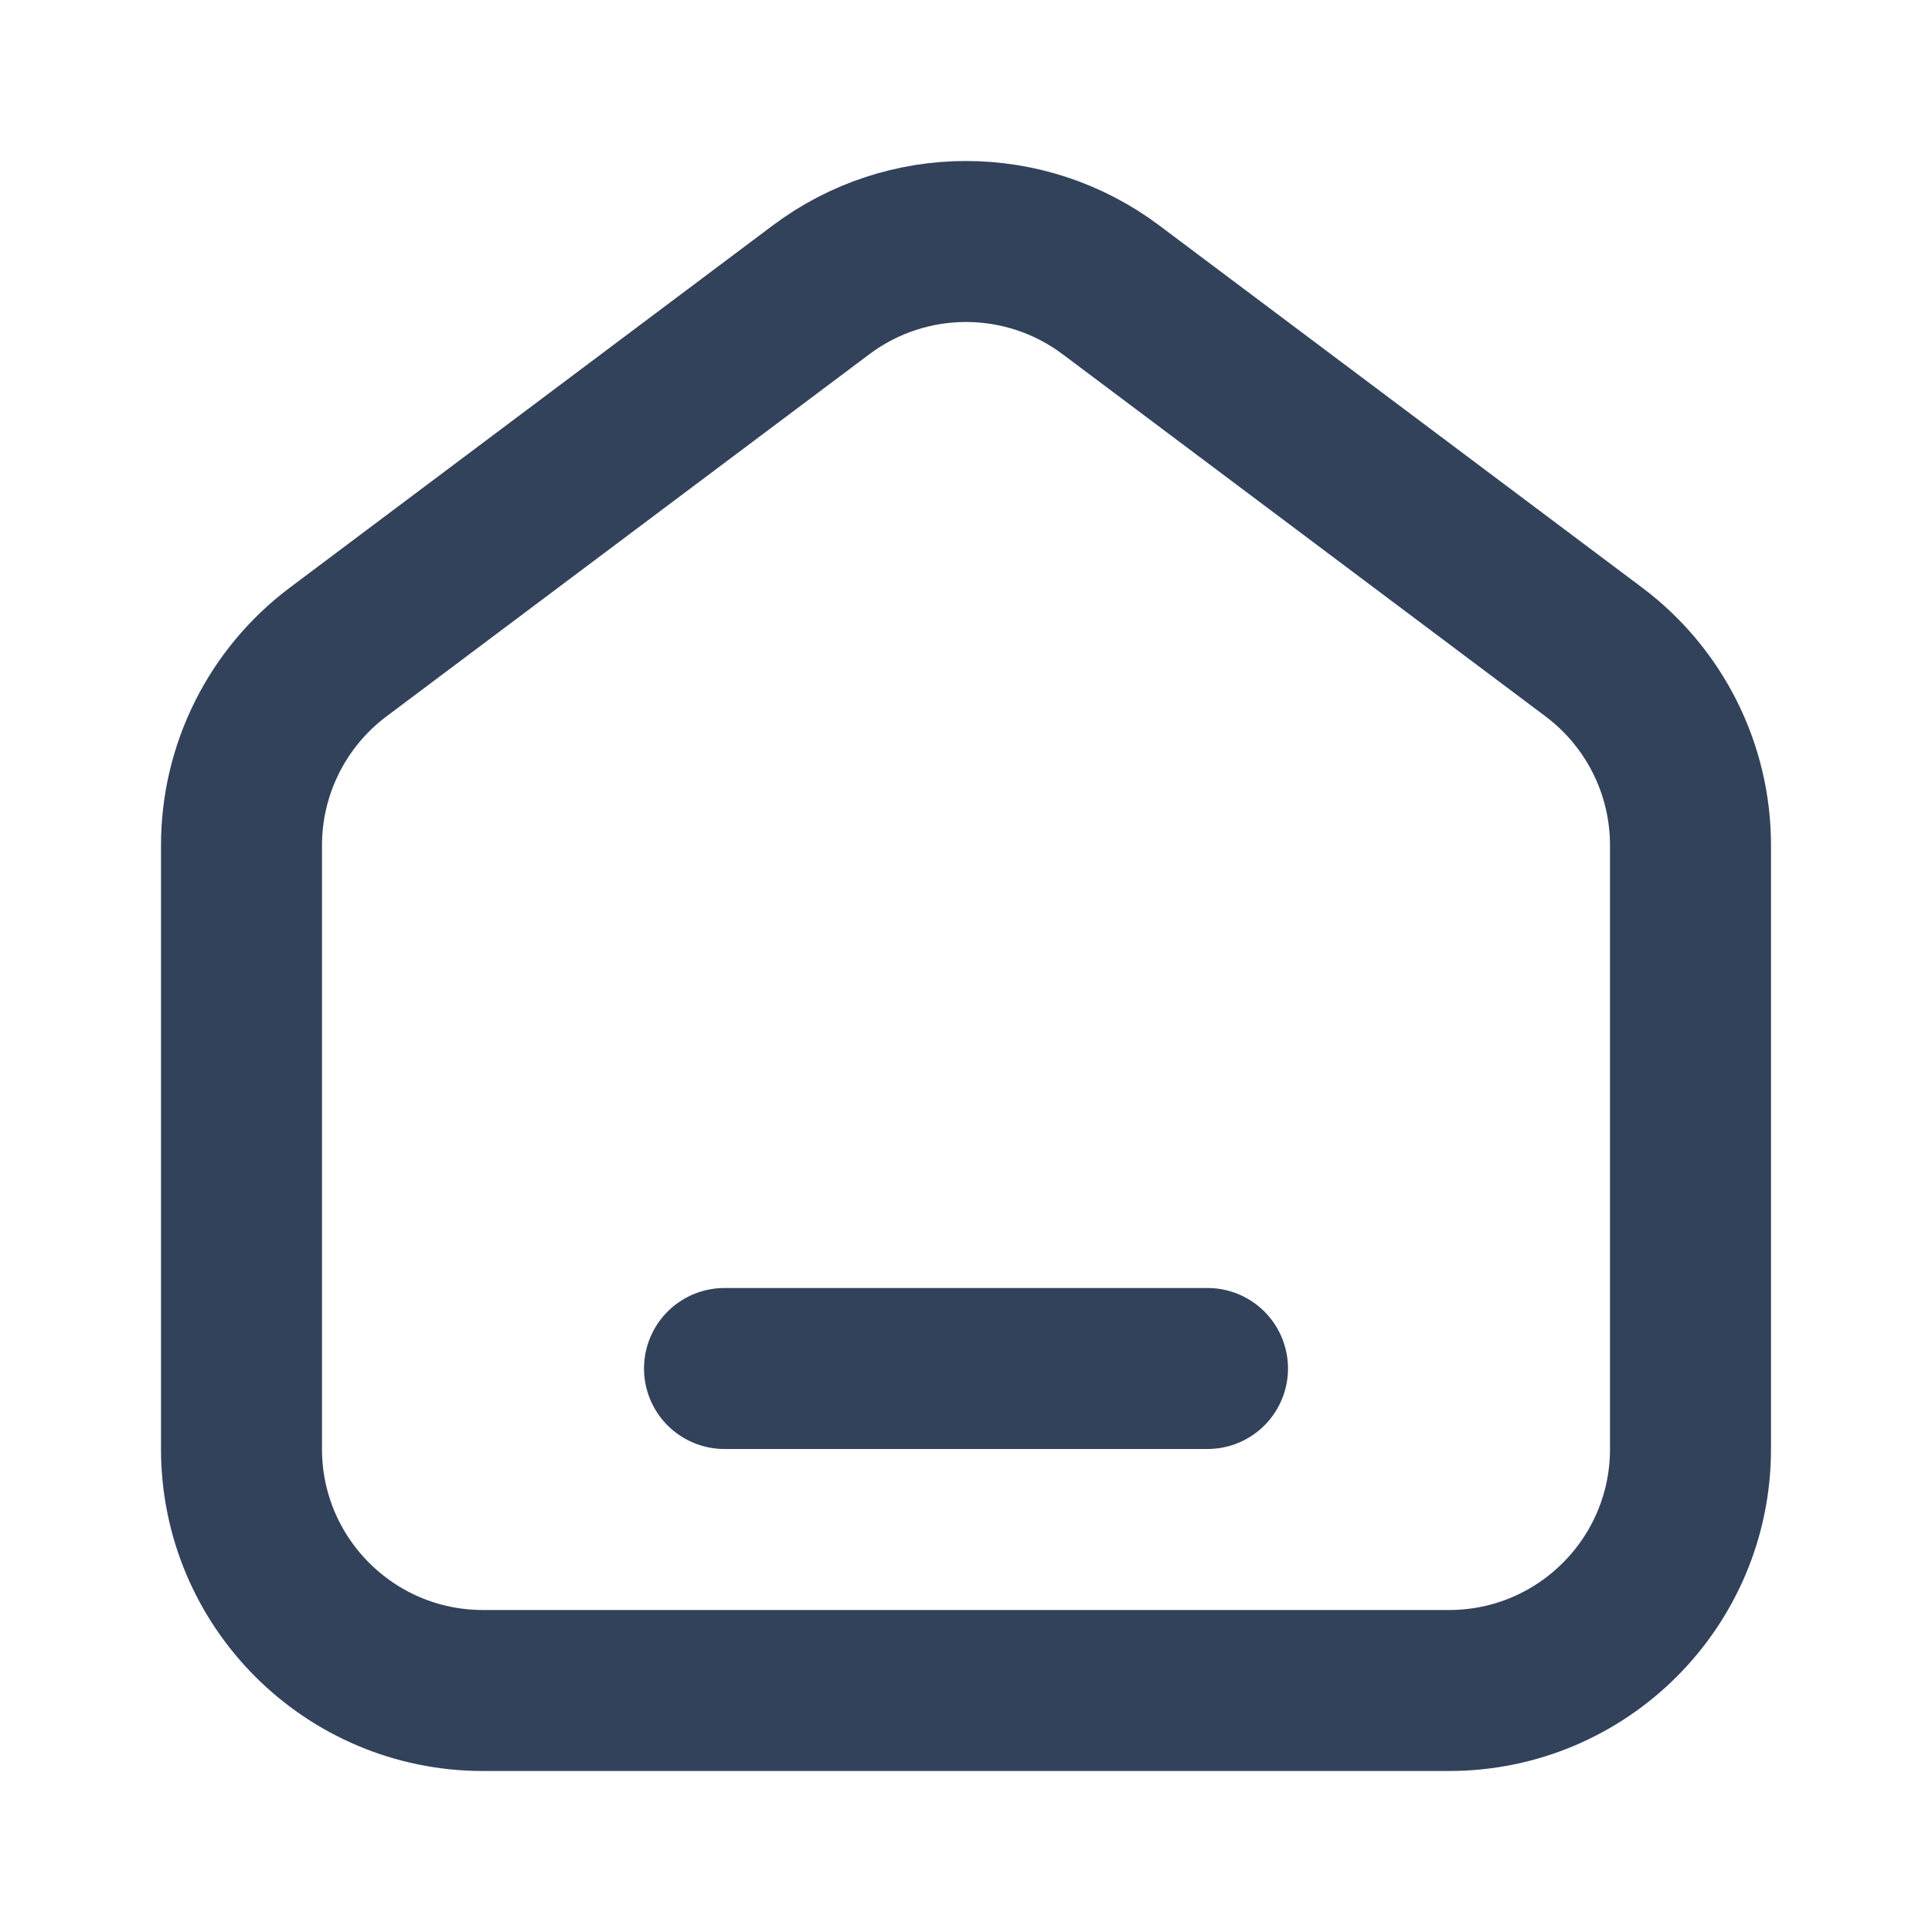 <svg width="24" height="24" viewBox="0 0 24 24" fill="none" xmlns="http://www.w3.org/2000/svg">
<path d="M15 17H9M18 21H6C4.343 21 3 19.657 3 18V10.5C3 9.556 3.445 8.667 4.2 8.1L10.2 3.6C11.267 2.8 12.733 2.8 13.8 3.6L19.8 8.1C20.555 8.667 21 9.556 21 10.5V18C21 19.657 19.657 21 18 21Z" stroke="#33425B" stroke-width="2" stroke-linecap="round" stroke-linejoin="round"/>
</svg>
